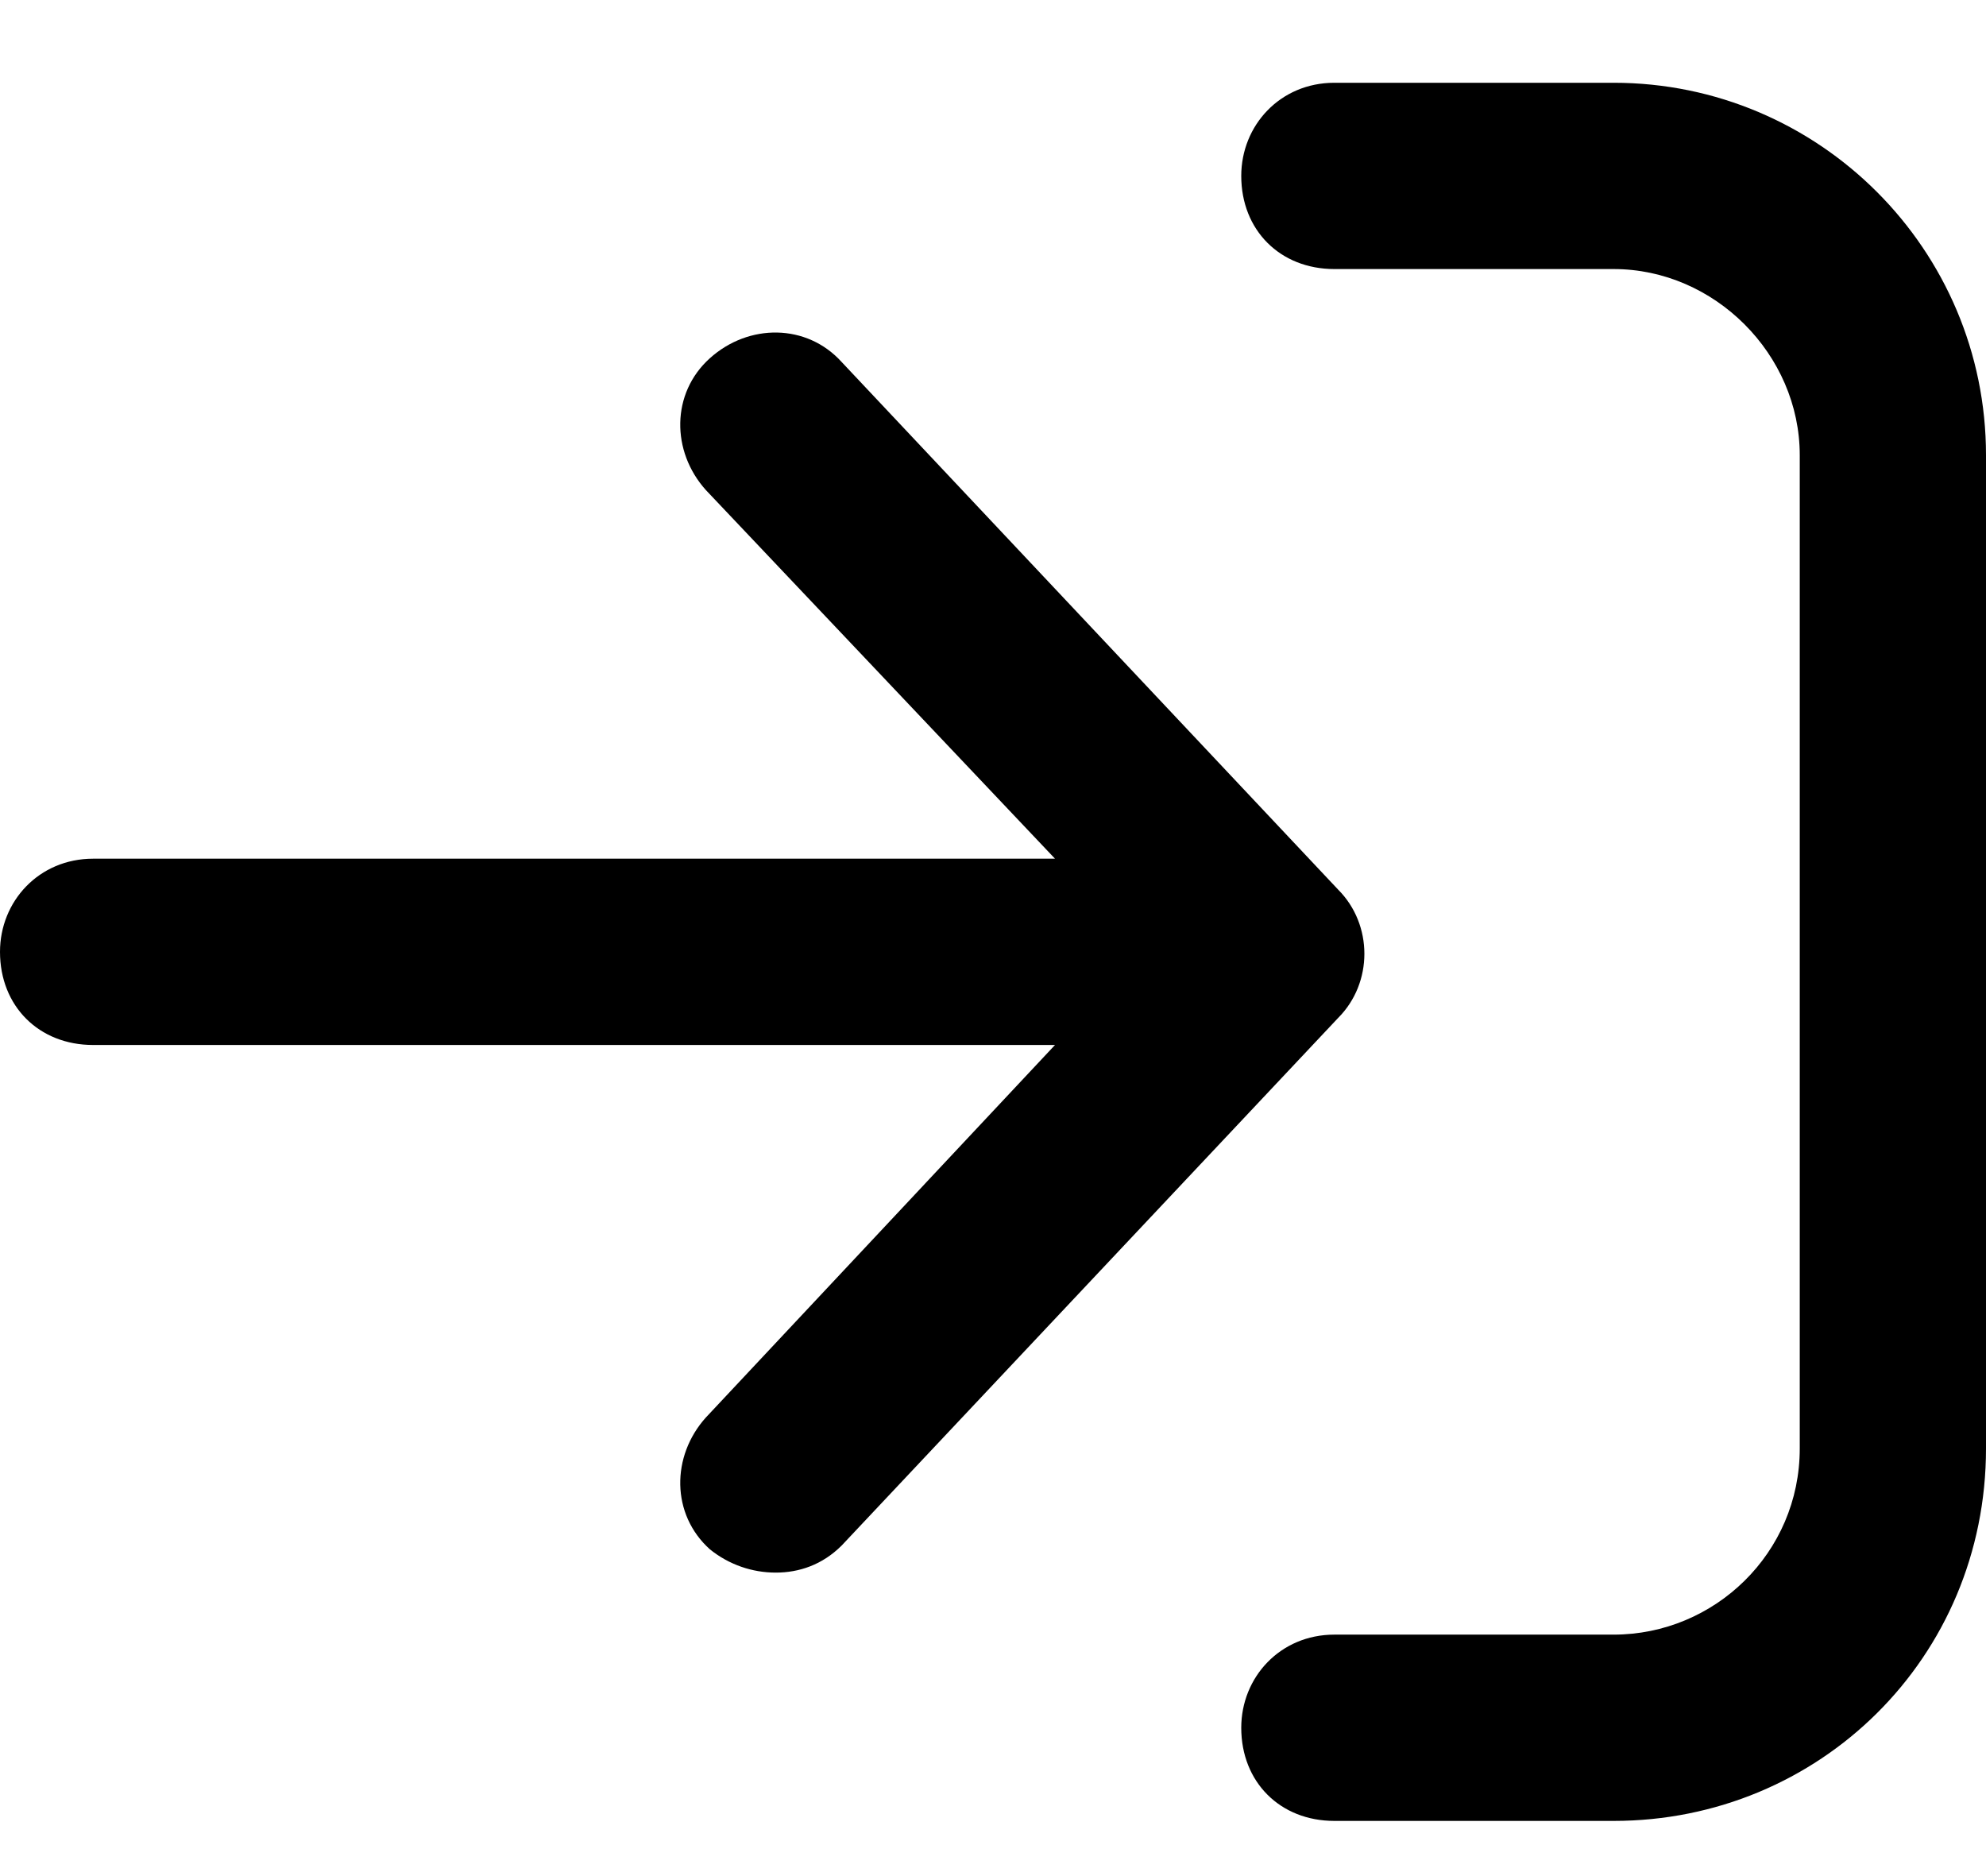 <svg width="18" height="17" viewBox="0 0 18 17"  xmlns="http://www.w3.org/2000/svg">
<path d="M18 4.125V13.125C18 15.023 16.488 16.5 14.625 16.5H12.094C11.602 16.5 11.25 16.148 11.25 15.656C11.25 15.199 11.602 14.812 12.094 14.812H14.625C15.539 14.812 16.312 14.074 16.312 13.125V4.125C16.312 3.211 15.539 2.438 14.625 2.438H12.094C11.602 2.438 11.25 2.086 11.25 1.594C11.25 1.137 11.602 0.75 12.094 0.75H14.625C16.488 0.75 18 2.262 18 4.125ZM12.129 8.062L7.629 3.281C7.312 2.93 6.785 2.93 6.434 3.246C6.082 3.562 6.082 4.09 6.398 4.441L9.562 7.781H0.844C0.352 7.781 0 8.168 0 8.625C0 9.117 0.352 9.469 0.844 9.469H9.562L6.398 12.844C6.082 13.195 6.082 13.723 6.434 14.039C6.609 14.18 6.82 14.25 7.031 14.25C7.242 14.25 7.453 14.18 7.629 14.004L12.129 9.223C12.445 8.906 12.445 8.379 12.129 8.062Z" />
</svg>
